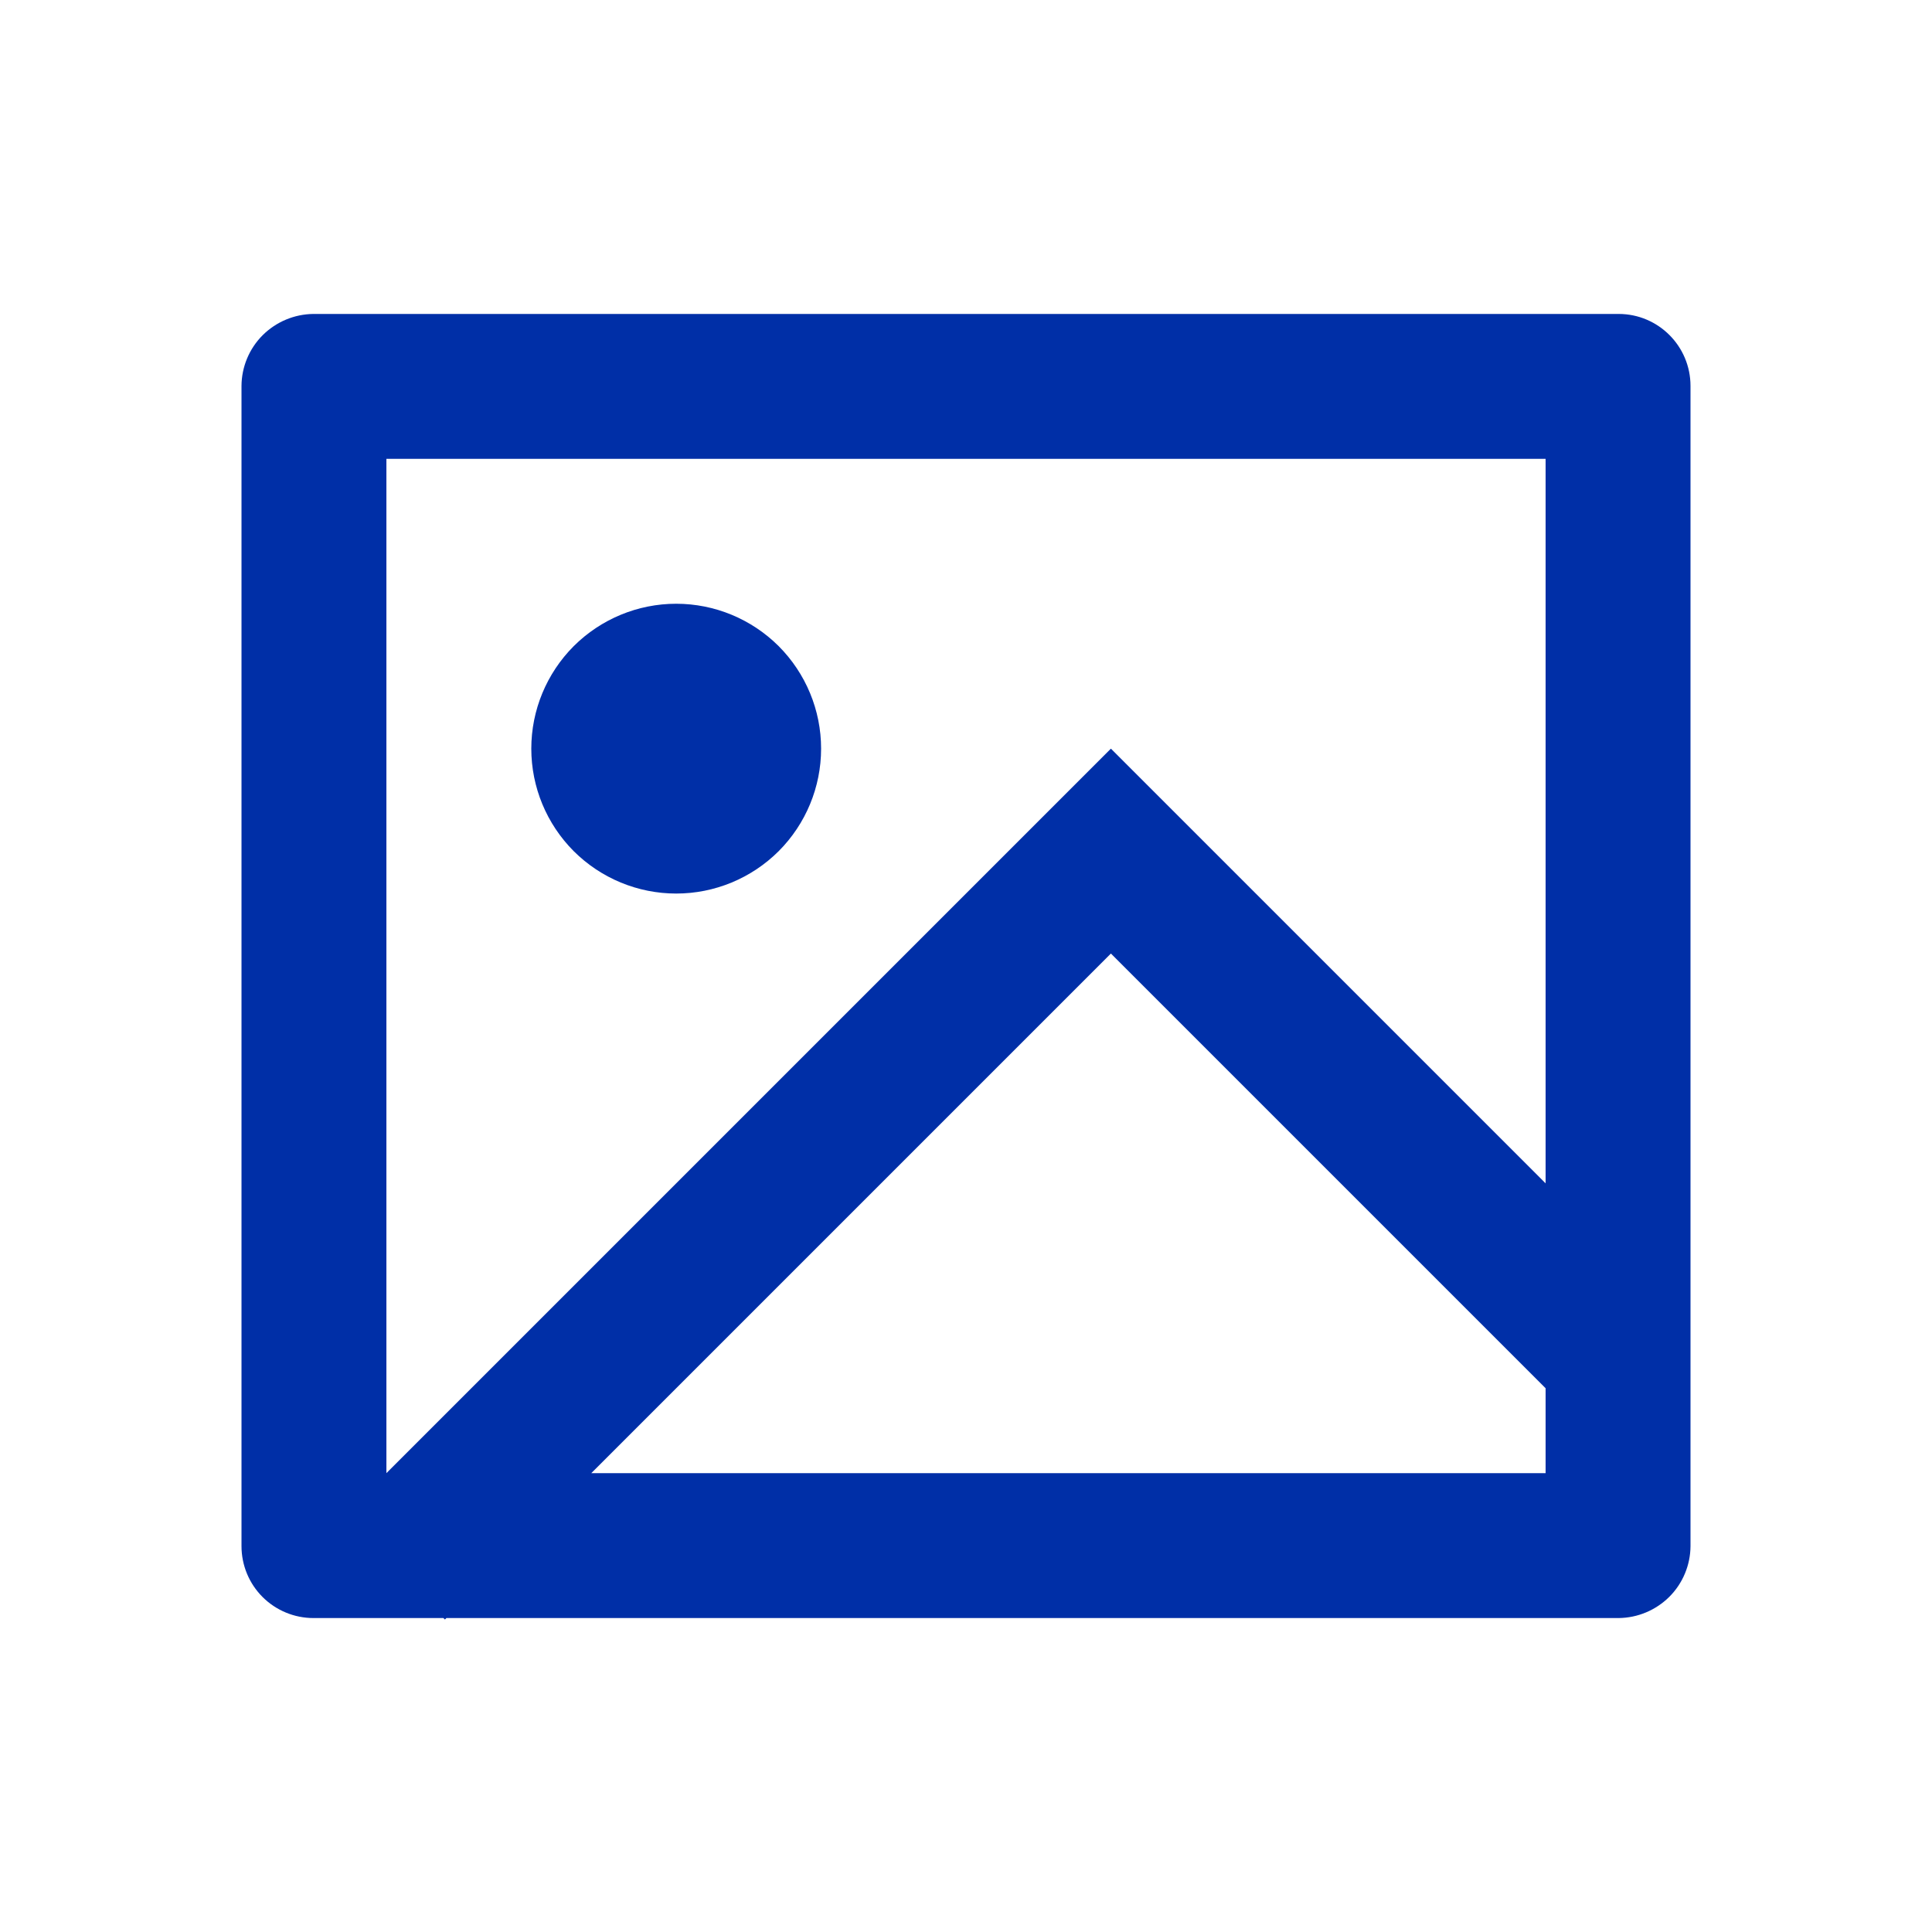 <svg width="20" height="20" viewBox="0 0 20 20" fill="none"
  xmlns="http://www.w3.org/2000/svg">
  <path d="M4.621 16.75L4.606 16.765L4.59 16.75H3.244C3.047 16.75 2.857 16.671 2.718 16.532C2.578 16.392 2.5 16.203 2.5 16.005V3.995C2.501 3.798 2.58 3.609 2.719 3.47C2.859 3.331 3.047 3.252 3.244 3.25H16.756C17.167 3.25 17.5 3.584 17.5 3.995V16.005C17.499 16.202 17.42 16.391 17.281 16.53C17.141 16.669 16.953 16.748 16.756 16.75H4.621ZM16 12.25V4.75H4V15.25L11.5 7.75L16 12.25ZM16 14.371L11.5 9.871L6.121 15.25H16V14.371ZM7 9.25C6.602 9.25 6.221 9.092 5.939 8.811C5.658 8.529 5.5 8.148 5.5 7.75C5.5 7.352 5.658 6.971 5.939 6.689C6.221 6.408 6.602 6.25 7 6.25C7.398 6.25 7.779 6.408 8.061 6.689C8.342 6.971 8.5 7.352 8.5 7.75C8.5 8.148 8.342 8.529 8.061 8.811C7.779 9.092 7.398 9.25 7 9.25Z" fill="#002FA7"/>
</svg>
